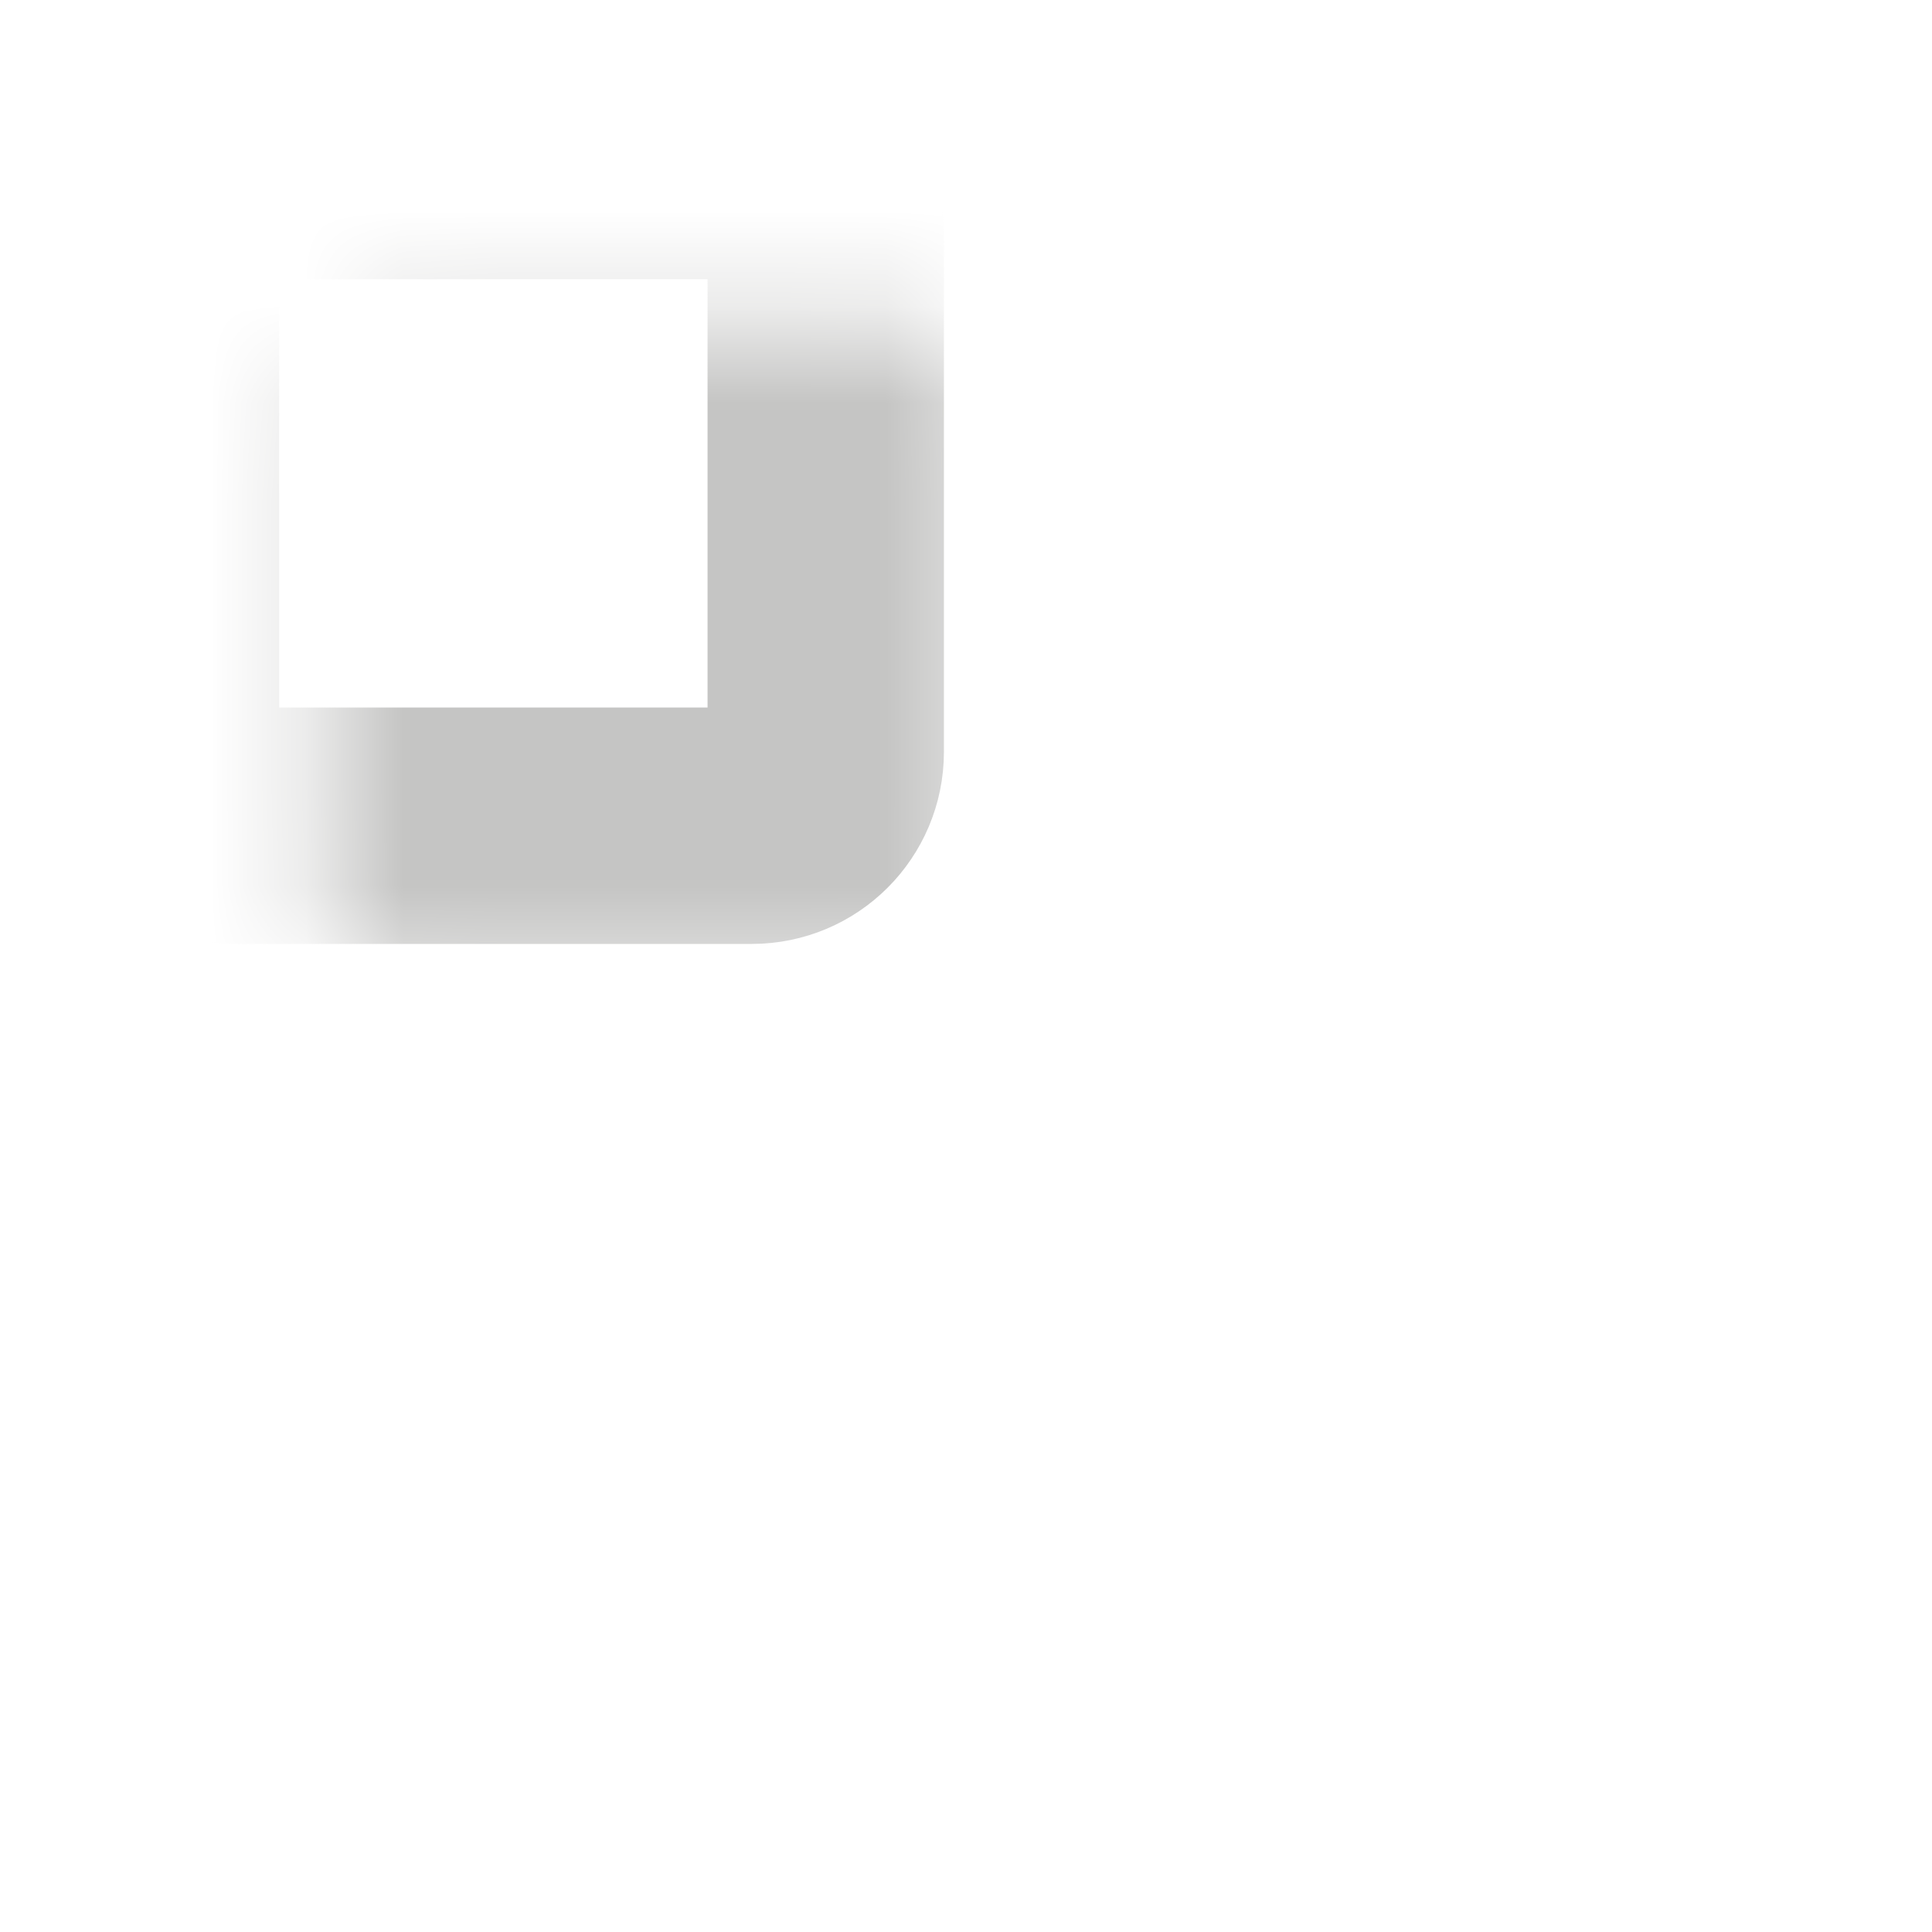 <svg width="20" height="20" viewBox="0 0 20 20" fill="none" xmlns="http://www.w3.org/2000/svg">
<mask id="path-1-inside-1_5_3068" fill="white">
<rect x="1.666" y="1.667" width="6.882" height="6.881" rx="0.765"/>
</mask>
<rect x="1.666" y="1.667" width="6.882" height="6.881" rx="0.765" stroke="#C5C5C4" stroke-width="2.447" mask="url(#path-1-inside-1_5_3068)"/>
<mask id="path-2-inside-2_5_3068" fill="white">
<rect x="1.666" y="11.453" width="6.882" height="6.881" rx="0.765"/>
</mask>
<rect x="1.666" y="11.453" width="6.882" height="6.881" rx="0.765" stroke="#C5C5C4" stroke-width="2.447" mask="url(#path-2-inside-2_5_3068)"/>
<mask id="path-3-inside-3_5_3068" fill="white">
<rect x="11.451" y="1.667" width="6.882" height="6.881" rx="0.765"/>
</mask>
<rect x="11.451" y="1.667" width="6.882" height="6.881" rx="0.765" stroke="#C5C5C4" stroke-width="2.447" mask="url(#path-3-inside-3_5_3068)"/>
<mask id="path-4-inside-4_5_3068" fill="white">
<rect x="11.451" y="11.453" width="6.882" height="6.881" rx="0.765"/>
</mask>
<rect x="11.451" y="11.453" width="6.882" height="6.881" rx="0.765" stroke="#C5C5C4" stroke-width="2.447" mask="url(#path-4-inside-4_5_3068)"/>
</svg>
